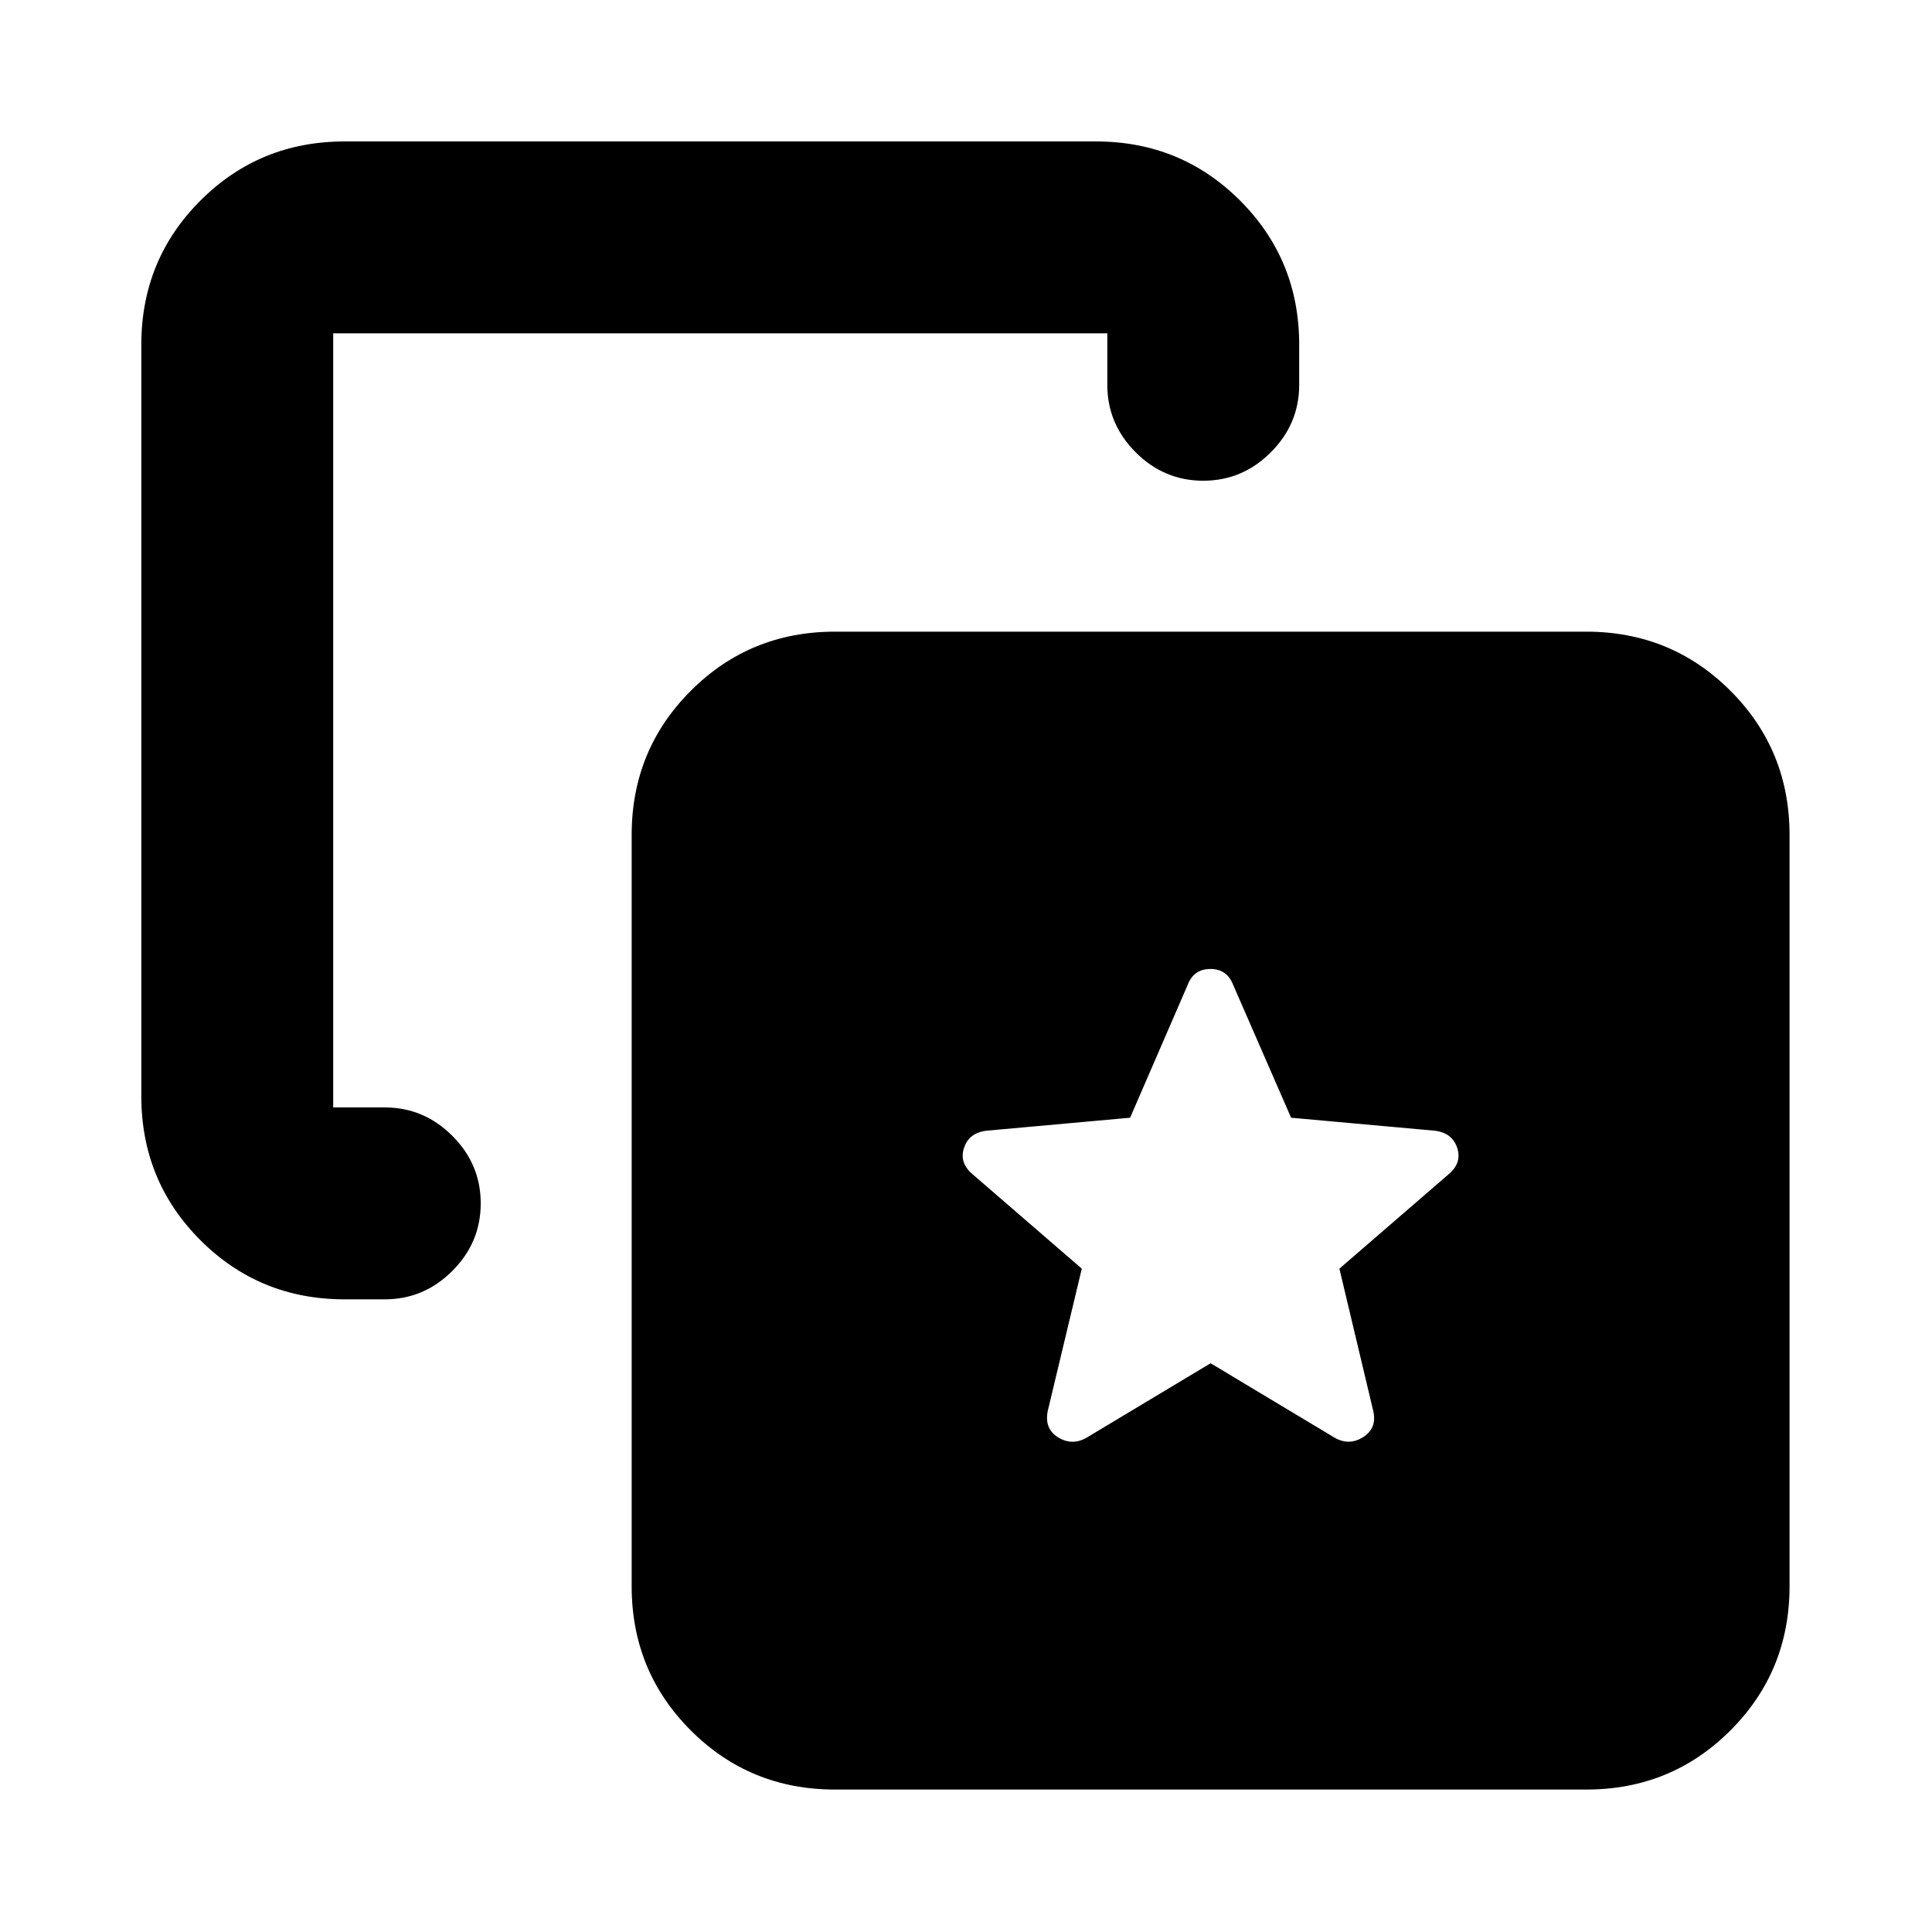<svg xmlns="http://www.w3.org/2000/svg" height="24" viewBox="0 -960 960 960" width="24"><path d="m601.544-282.609 61.717 37.044q7.196 4.065 14.141-.383 6.946-4.448 4.946-13.009l-16.804-70.652 54.347-46.978q6.696-5.713 4.131-13.192-2.565-7.478-11.326-8.395l-71.152-6.435-28.76-65.94q-3.044-7.972-11.303-7.972-8.258 0-11.263 7.761l-28.674 66.151-71.152 6.435q-8.761.917-11.326 8.395-2.565 7.479 4.13 13.192l54.348 46.978-16.852 70.431q-1.952 8.982 4.993 13.33 6.946 4.348 14.142.283l61.717-37.044ZM171.218-314.37q-42.243 0-71.622-29.379-29.38-29.379-29.38-71.622v-373.346q0-42.242 29.38-71.622 29.379-29.379 71.622-29.379h373.346q42.242 0 71.622 29.379 29.379 29.38 29.379 71.622v19.912q0 19.457-14.109 33.566-14.108 14.109-33.565 14.109-19.457 0-33.566-14.109-14.109-14.109-14.109-33.566v-25.565H165.565v384.652h25.63q19.457 0 33.566 14.108 14.109 14.109 14.109 33.566t-14.109 33.566q-14.109 14.108-33.566 14.108h-19.977ZM414.871-70.782q-42.243 0-71.622-29.379-29.379-29.38-29.379-71.622v-373.346q0-42.243 29.379-71.622 29.379-29.379 71.622-29.379h373.346q42.242 0 71.622 29.379 29.379 29.379 29.379 71.622v373.346q0 42.242-29.379 71.622-29.38 29.38-71.622 29.38H414.871Z"/></svg>